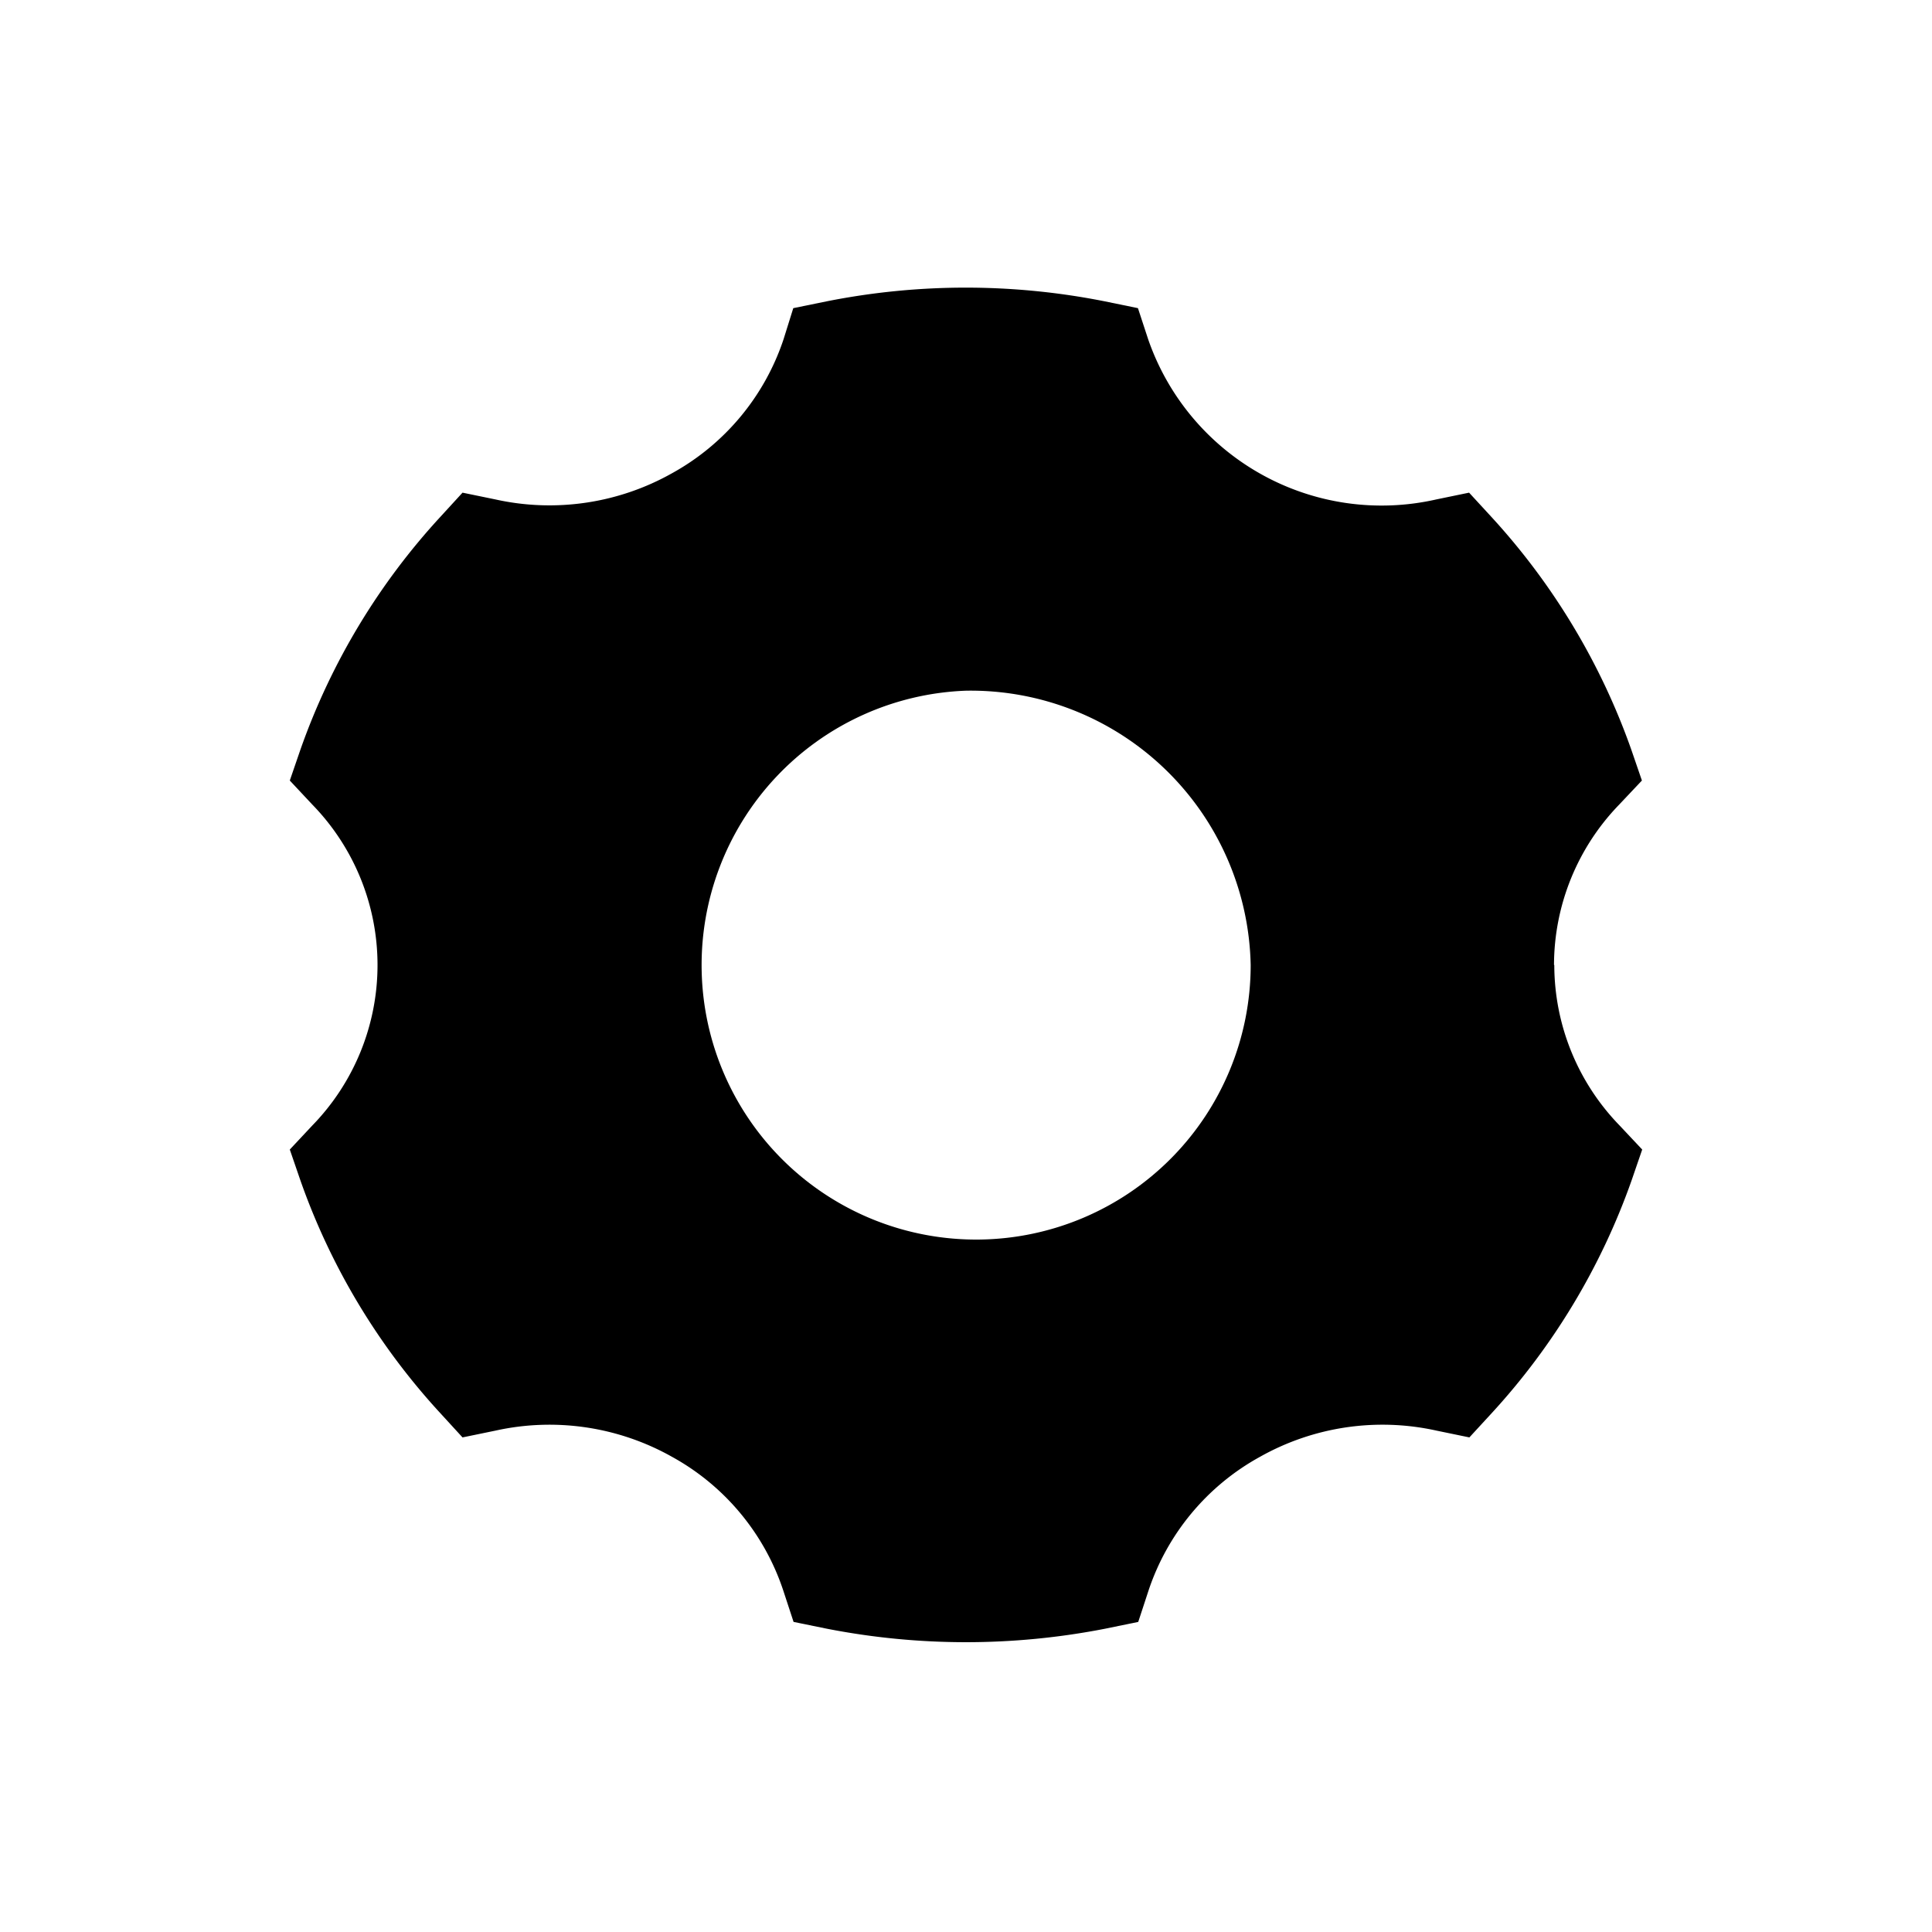 <?xml version="1.0" standalone="no"?><!DOCTYPE svg PUBLIC "-//W3C//DTD SVG 1.1//EN" "http://www.w3.org/Graphics/SVG/1.1/DTD/svg11.dtd"><svg t="1589347942921" class="icon" viewBox="0 0 1024 1024" version="1.1" xmlns="http://www.w3.org/2000/svg" p-id="4169" width="26" height="26" xmlns:xlink="http://www.w3.org/1999/xlink"><defs><style type="text/css"></style></defs><path d="M823.808 511.488a122.266 122.266 0 0 0 34.56 84.992l12.032 12.8-5.632 16.384a358.4 358.4 0 0 1-74.189 123.392l-11.776 12.8-17.357-3.584a132.352 132.352 0 0 0-93.542 13.824 126.362 126.362 0 0 0-59.238 71.168l-5.376 16.384-17.459 3.584a384 384 0 0 1-147.661 0l-17.562-3.584-5.376-16.384a126.208 126.208 0 0 0-59.136-71.168 132.454 132.454 0 0 0-93.542-13.824l-17.408 3.584-11.725-12.8a356.557 356.557 0 0 1-74.189-123.392L153.6 609.28l11.981-12.8a121.907 121.907 0 0 0 0-169.984L153.6 413.696l5.632-16.384a356.557 356.557 0 0 1 74.189-123.392l11.725-12.8 17.408 3.584a132.403 132.403 0 0 0 93.542-13.824 126.771 126.771 0 0 0 59.238-71.168l5.12-16.384 17.562-3.584a377.19 377.19 0 0 1 147.661 0l17.459 3.584 5.376 16.384a130.918 130.918 0 0 0 152.781 84.992l17.357-3.584 11.776 12.8a358.912 358.912 0 0 1 74.189 123.392l5.632 16.384-12.083 12.8a122.47 122.47 0 0 0-34.509 84.992zM512 366.08a145.51 145.51 0 1 0 150.886 145.408A148.48 148.48 0 0 0 512 366.08z m0 0" p-id="4170" ></path></svg>
